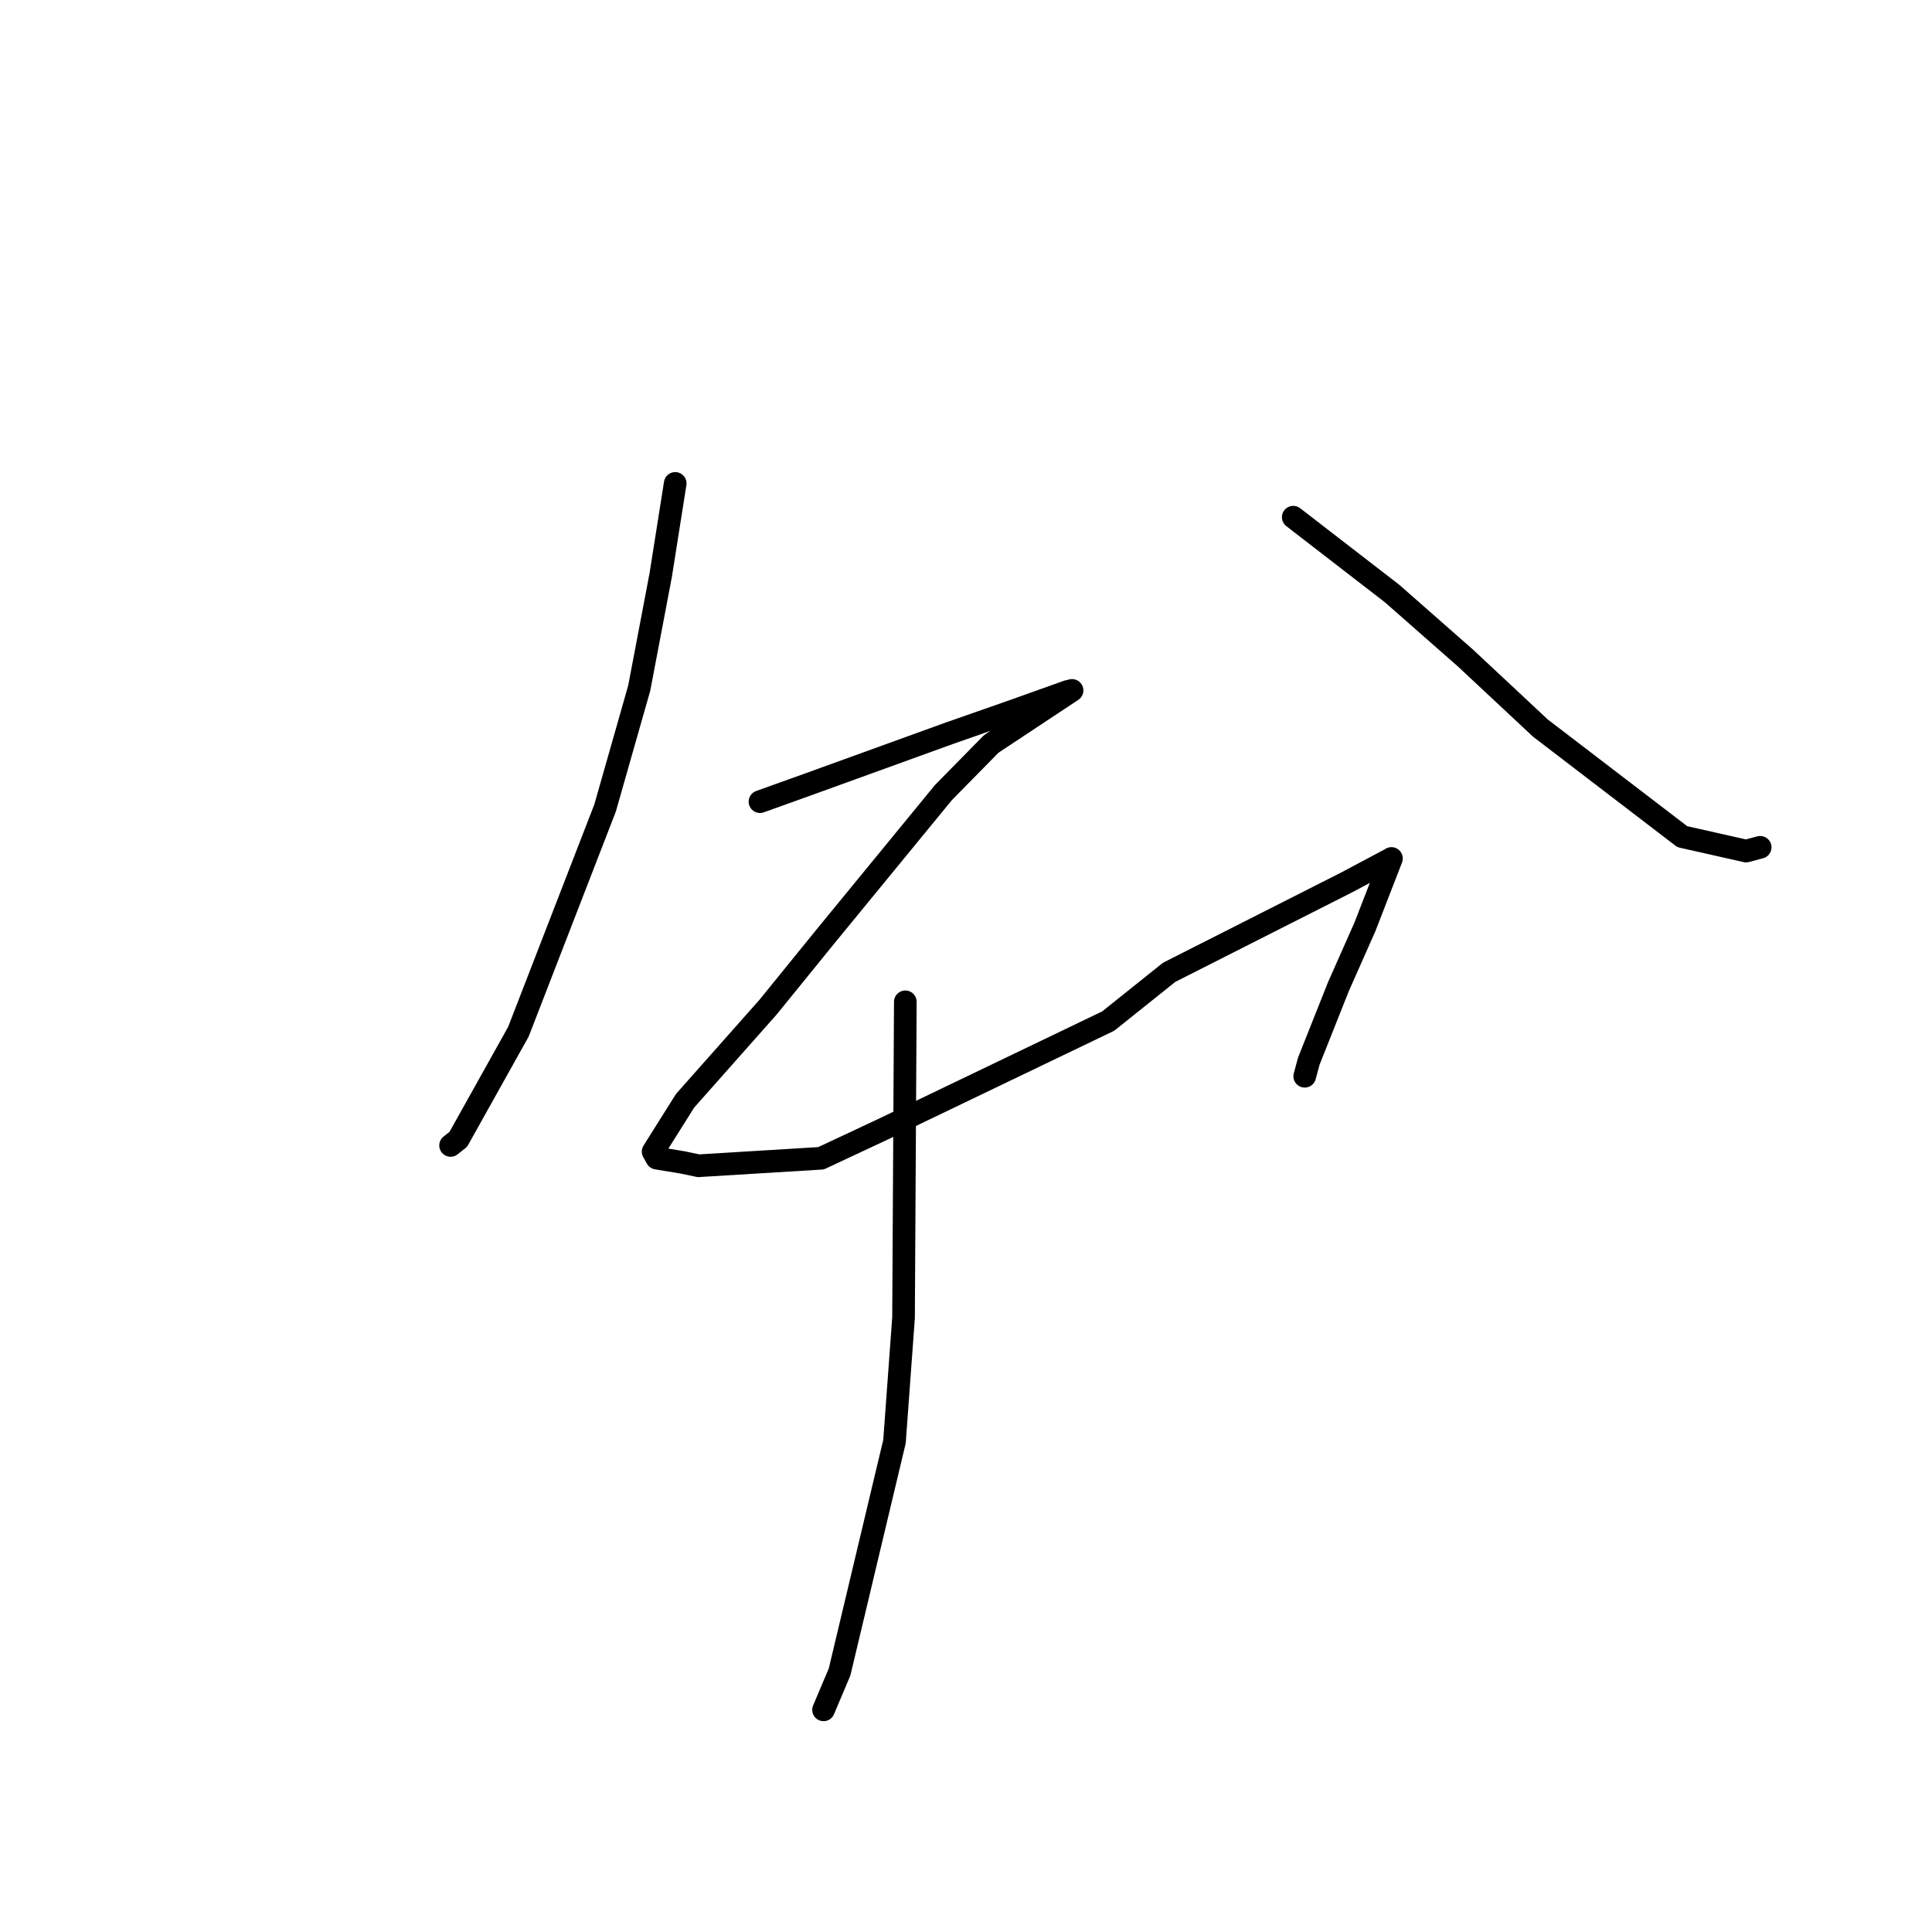 <?xml version="1.0" standalone="no"?>
    <svg width="256" height="256" xmlns="http://www.w3.org/2000/svg" version="1.1">
    <polyline stroke="black" stroke-width="3" stroke-linecap="round" fill="transparent" stroke-linejoin="round" points="89.468 64.055 87.549 76.196 84.702 91.175 80.175 107.067 68.69 136.713 60.724 150.971 59.807 151.697 59.706 151.777 59.705 151.778 " />
        <polyline stroke="black" stroke-width="3" stroke-linecap="round" fill="transparent" stroke-linejoin="round" points="171.363 68.53 184.464 78.651 194.178 87.191 204.112 96.474 222.914 110.865 231.368 112.769 233.046 112.322 233.23 112.272 233.232 112.272 " />
        <polyline stroke="black" stroke-width="3" stroke-linecap="round" fill="transparent" stroke-linejoin="round" points="100.702 106.225 107.209 103.89 125.908 97.118 134.183 94.225 141.459 91.625 141.995 91.498 142.053 91.484 142.054 91.484 131.342 98.577 124.996 105.034 109.386 124.073 101.767 133.458 90.777 145.857 86.542 152.593 87.029 153.461 90.491 154.036 92.56 154.469 108.789 153.478 116.95 149.656 146.839 135.3 154.912 128.839 178.465 116.912 184.202 113.857 184.357 113.761 184.374 113.751 184.375 113.751 184.375 113.75 180.86 122.812 177.338 130.76 173.424 140.606 172.884 142.608 " />
        <polyline stroke="black" stroke-width="3" stroke-linecap="round" fill="transparent" stroke-linejoin="round" points="119.96 132.747 119.723 174.611 118.525 191.01 111.248 221.546 109.125 226.564 " />
        </svg>